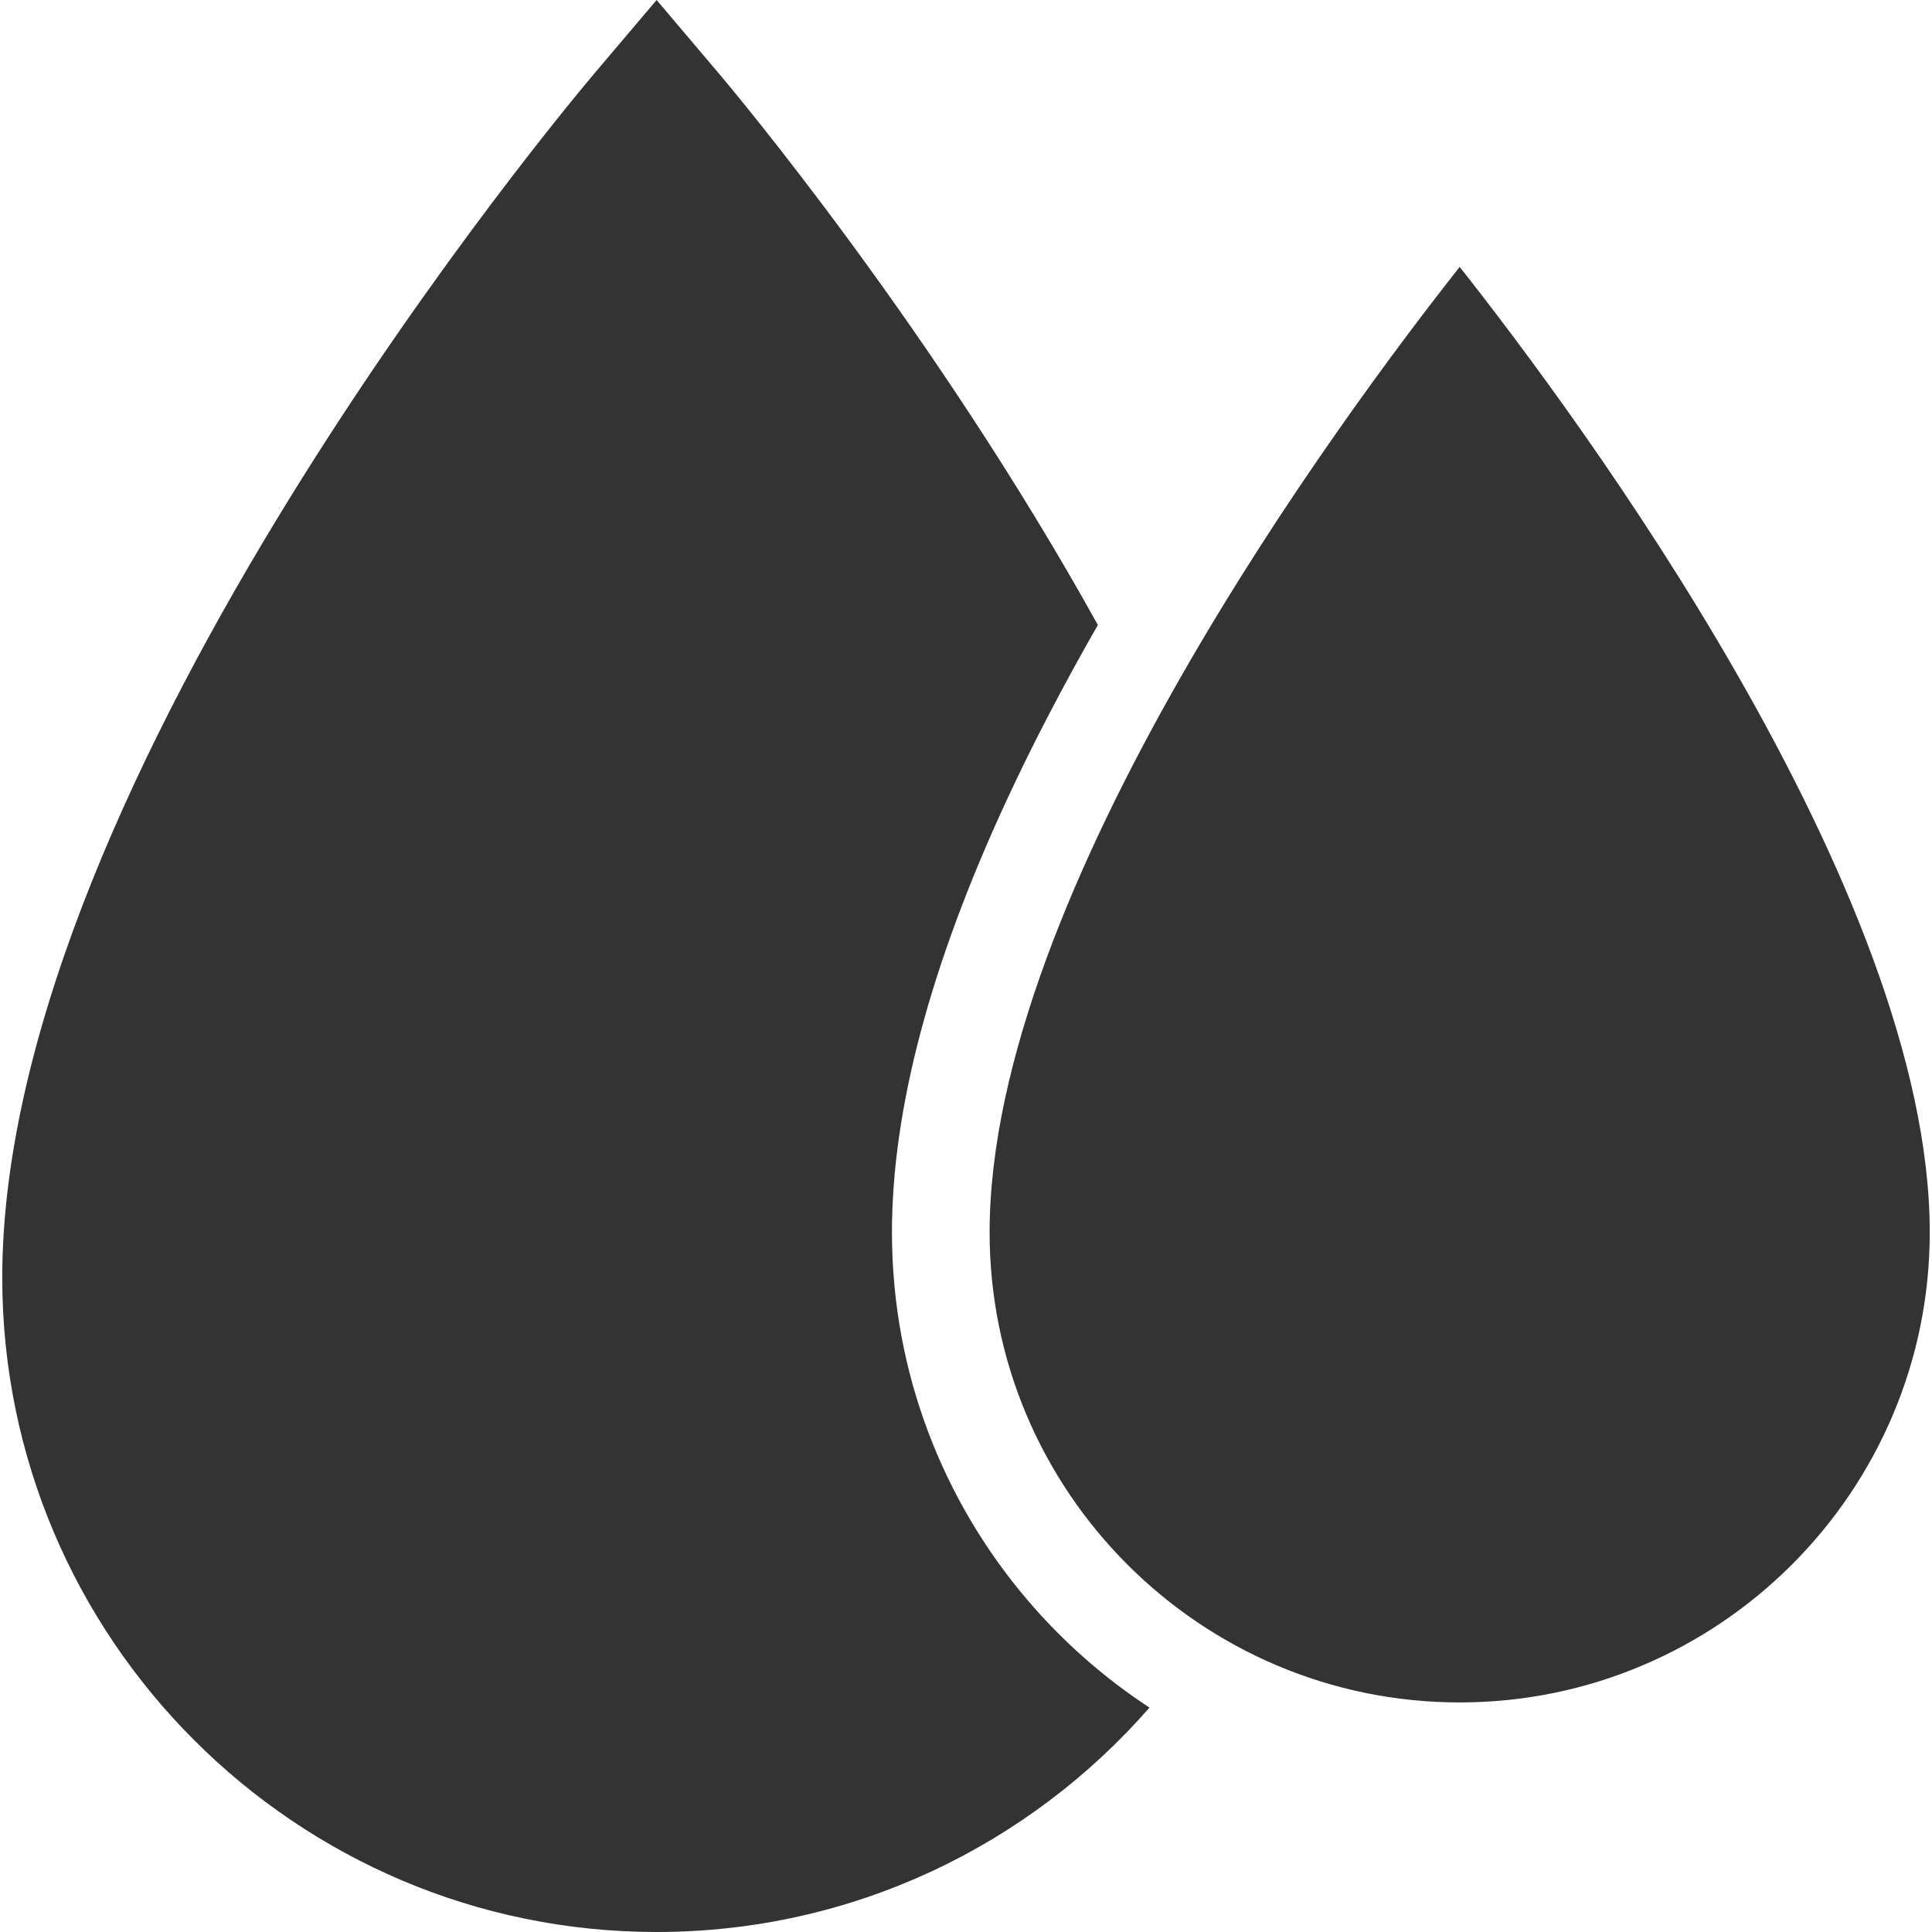 <?xml version="1.0" encoding="UTF-8" standalone="no"?>
<!-- Generator: Adobe Illustrator 17.1.0, SVG Export Plug-In . SVG Version: 6.00 Build 0)  -->

<svg
   xmlns:dc="http://purl.org/dc/elements/1.1/"
   xmlns:cc="http://creativecommons.org/ns#"
   xmlns:rdf="http://www.w3.org/1999/02/22-rdf-syntax-ns#"
   xmlns:svg="http://www.w3.org/2000/svg"
   xmlns="http://www.w3.org/2000/svg"
   xmlns:sodipodi="http://sodipodi.sourceforge.net/DTD/sodipodi-0.dtd"
   xmlns:inkscape="http://www.inkscape.org/namespaces/inkscape"
   version="1.1"
   id="Capa_1"
   x="0px"
   y="0px"
   viewBox="0 0 296.773 296.773"
   style="enable-background:new 0 0 296.773 296.773;"
   xml:space="preserve"
   inkscape:version="0.91 r13725"
   sodipodi:docname="raindrop.svg"
   inkscape:export-filename="C:\Users\D060270\git\openui5_weather\webapp\icons\water117.png"
   inkscape:export-xdpi="90"
   inkscape:export-ydpi="90"><rect x="0" y="0" width="296.773" height="296.773" fill="#333333" stroke="none"/><defs
     id="defs3438" /><sodipodi:namedview
     pagecolor="#000000"
     bordercolor="#666666"
     borderopacity="0"
     objecttolerance="10"
     gridtolerance="10"
     guidetolerance="10"
     inkscape:pageopacity="0"
     inkscape:pageshadow="2"
     inkscape:window-width="1920"
     inkscape:window-height="1017"
     id="namedview3436"
     showgrid="false"
     inkscape:zoom="2.2492234"
     inkscape:cx="83.20975"
     inkscape:cy="143.13823"
     inkscape:window-x="-8"
     inkscape:window-y="-8"
     inkscape:window-maximized="1"
     inkscape:current-layer="layer1" /><g
     id="g3406"
     style="fill:#ffffff;fill-opacity:0.502" /><g
     id="g3408"
     style="fill:#ffffff;fill-opacity:0.502" /><g
     id="g3410"
     style="fill:#ffffff;fill-opacity:0.502" /><g
     id="g3412"
     style="fill:#ffffff;fill-opacity:0.502" /><g
     id="g3414"
     style="fill:#ffffff;fill-opacity:0.502" /><g
     id="g3416"
     style="fill:#ffffff;fill-opacity:0.502" /><g
     id="g3418"
     style="fill:#ffffff;fill-opacity:0.502" /><g
     id="g3420"
     style="fill:#ffffff;fill-opacity:0.502" /><g
     id="g3422"
     style="fill:#ffffff;fill-opacity:0.502" /><g
     id="g3424"
     style="fill:#ffffff;fill-opacity:0.502" /><g
     id="g3426"
     style="fill:#ffffff;fill-opacity:0.502" /><g
     id="g3428"
     style="fill:#ffffff;fill-opacity:0.502" /><g
     id="g3430"
     style="fill:#ffffff;fill-opacity:0.502" /><g
     id="g3432"
     style="fill:#ffffff;fill-opacity:0.502" /><g
     id="g3434"
     style="fill:#ffffff;fill-opacity:0.502" /><g
     inkscape:groupmode="layer"
     id="layer1"
     inkscape:label="Layer 1"
     style="opacity:1"><path
       style="fill:#ffffff;fill-opacity:1"
       d="M -6.67 -4.664 L -6.67 300.33 L 301.438 300.33 L 301.438 -4.664 L -6.67 -4.664 z M 100.861 0 L 110.396 11.254 C 112.574 13.824 143.454 50.574 168.643 96.004 C 163.302 105.32 158.631 114.293 154.637 122.91 C 142.924 148.18 137.012 170.406 137.012 189.301 C 137.012 210.819 144.849 230.537 157.814 245.762 C 163.235 252.129 169.552 257.707 176.57 262.303 C 158.129 283.415 131.028 296.773 100.861 296.773 C 45.436 296.773 0.346 251.682 0.346 196.256 C 0.346 119.504 87.609 15.639 91.324 11.254 L 100.861 0 z M 224.221 41.002 C 242.217 63.777 296.428 136.762 296.428 189.301 C 296.428 229.117 264.035 261.508 224.219 261.508 C 184.404 261.508 152.012 229.117 152.012 189.301 C 152.012 136.809 206.225 63.791 224.221 41.002 z "
       id="rect4268" /></g></svg>